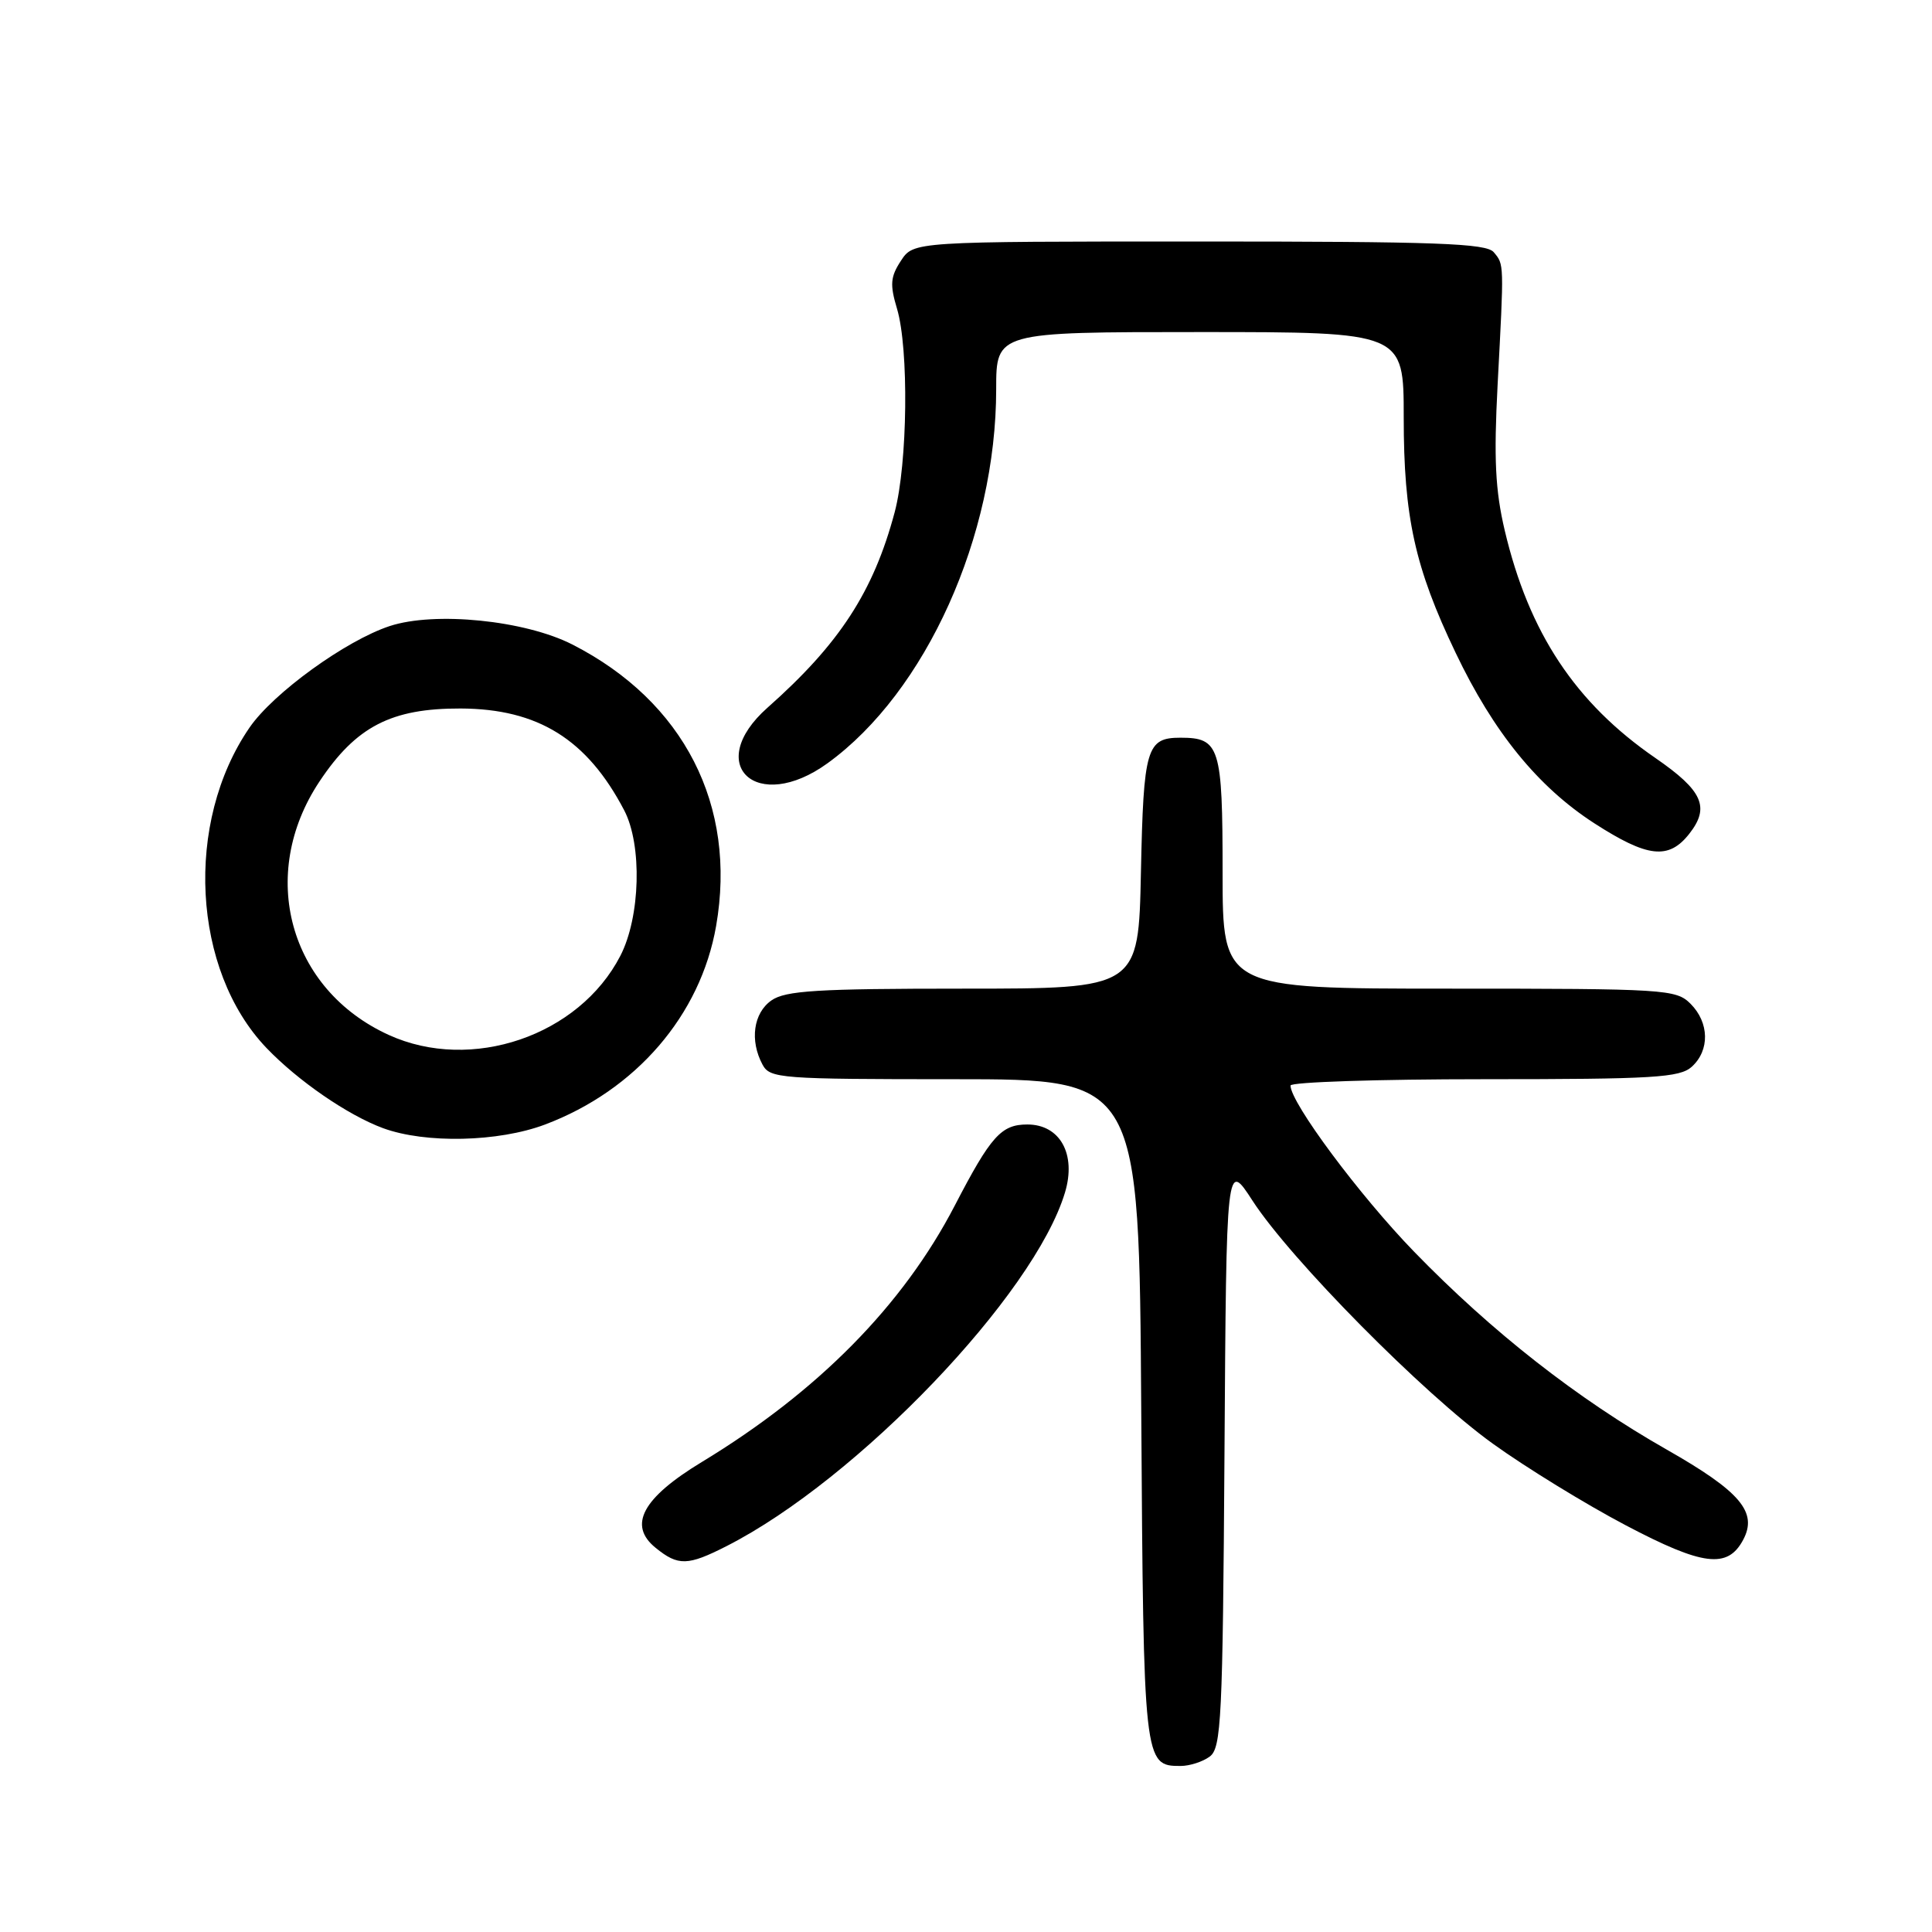<?xml version="1.0" encoding="UTF-8" standalone="no"?>
<!DOCTYPE svg PUBLIC "-//W3C//DTD SVG 1.1//EN" "http://www.w3.org/Graphics/SVG/1.1/DTD/svg11.dtd" >
<svg xmlns="http://www.w3.org/2000/svg" xmlns:xlink="http://www.w3.org/1999/xlink" version="1.1" viewBox="0 0 256 256">
 <g >
 <path fill="currentColor"
d=" M 160.30 232.75 C 161.83 231.62 162.02 227.75 162.25 192.62 C 162.50 153.75 162.50 153.75 165.96 159.09 C 171.00 166.87 188.60 184.67 197.80 191.29 C 202.17 194.44 210.10 199.31 215.42 202.11 C 225.64 207.49 228.91 207.90 230.97 204.05 C 232.94 200.38 230.62 197.64 220.85 192.08 C 208.97 185.32 197.70 176.49 187.38 165.86 C 180.15 158.41 171.00 146.11 171.00 143.84 C 171.00 143.38 182.55 143.00 196.67 143.00 C 219.16 143.00 222.57 142.79 224.17 141.35 C 226.57 139.17 226.50 135.50 224.00 133.00 C 222.09 131.09 220.67 131.00 192.00 131.00 C 162.00 131.00 162.00 131.00 162.00 115.62 C 162.00 98.94 161.63 97.75 156.42 97.75 C 151.92 97.75 151.52 99.11 151.18 115.55 C 150.86 131.00 150.86 131.00 127.65 131.00 C 108.27 131.00 104.08 131.26 102.22 132.56 C 99.83 134.23 99.32 137.87 101.04 141.07 C 102.02 142.90 103.37 143.00 126.50 143.00 C 150.94 143.00 150.94 143.00 151.22 186.85 C 151.52 233.67 151.56 234.00 156.43 234.00 C 157.63 234.00 159.38 233.44 160.30 232.75 Z  M 96.29 204.86 C 113.62 196.04 137.06 171.55 141.12 158.00 C 142.64 152.93 140.46 149.00 136.13 149.00 C 132.67 149.00 131.30 150.52 126.52 159.73 C 119.65 172.97 108.39 184.39 93.00 193.72 C 85.11 198.50 83.18 202.11 86.88 205.10 C 89.86 207.52 91.13 207.49 96.29 204.86 Z  M 72.21 149.01 C 84.26 144.47 92.83 134.52 94.89 122.69 C 97.67 106.73 90.63 92.95 75.84 85.40 C 69.55 82.19 57.60 80.99 51.63 82.96 C 45.81 84.88 36.21 91.83 33.07 96.40 C 24.42 108.97 25.45 128.54 35.30 138.85 C 39.49 143.23 46.10 147.77 50.76 149.49 C 56.38 151.55 66.04 151.33 72.21 149.01 Z  M 223.83 110.49 C 226.61 106.96 225.63 104.77 219.35 100.44 C 208.74 93.14 202.59 83.84 199.39 70.31 C 198.13 64.97 197.93 60.80 198.44 51.00 C 199.30 34.75 199.31 35.07 197.93 33.42 C 196.95 32.24 190.38 32.00 158.90 32.00 C 121.05 32.00 121.05 32.00 119.38 34.55 C 117.98 36.68 117.90 37.71 118.86 40.91 C 120.44 46.21 120.27 61.40 118.55 67.87 C 115.74 78.40 111.24 85.32 101.70 93.77 C 93.17 101.33 100.29 107.92 109.66 101.13 C 122.69 91.69 132.00 71.03 132.00 51.55 C 132.00 44.00 132.00 44.00 159.00 44.00 C 186.00 44.00 186.00 44.00 186.00 55.29 C 186.00 68.51 187.47 75.20 192.88 86.50 C 197.91 97.04 203.79 104.26 211.24 109.08 C 218.31 113.64 221.10 113.96 223.83 110.49 Z  M 51.50 137.13 C 38.29 131.10 34.13 115.90 42.32 103.57 C 47.17 96.27 51.84 93.85 61.04 93.88 C 71.29 93.92 77.79 97.96 82.71 107.37 C 85.11 111.97 84.86 121.49 82.20 126.65 C 76.73 137.26 62.45 142.13 51.50 137.13 Z "/>
</g>
</svg>